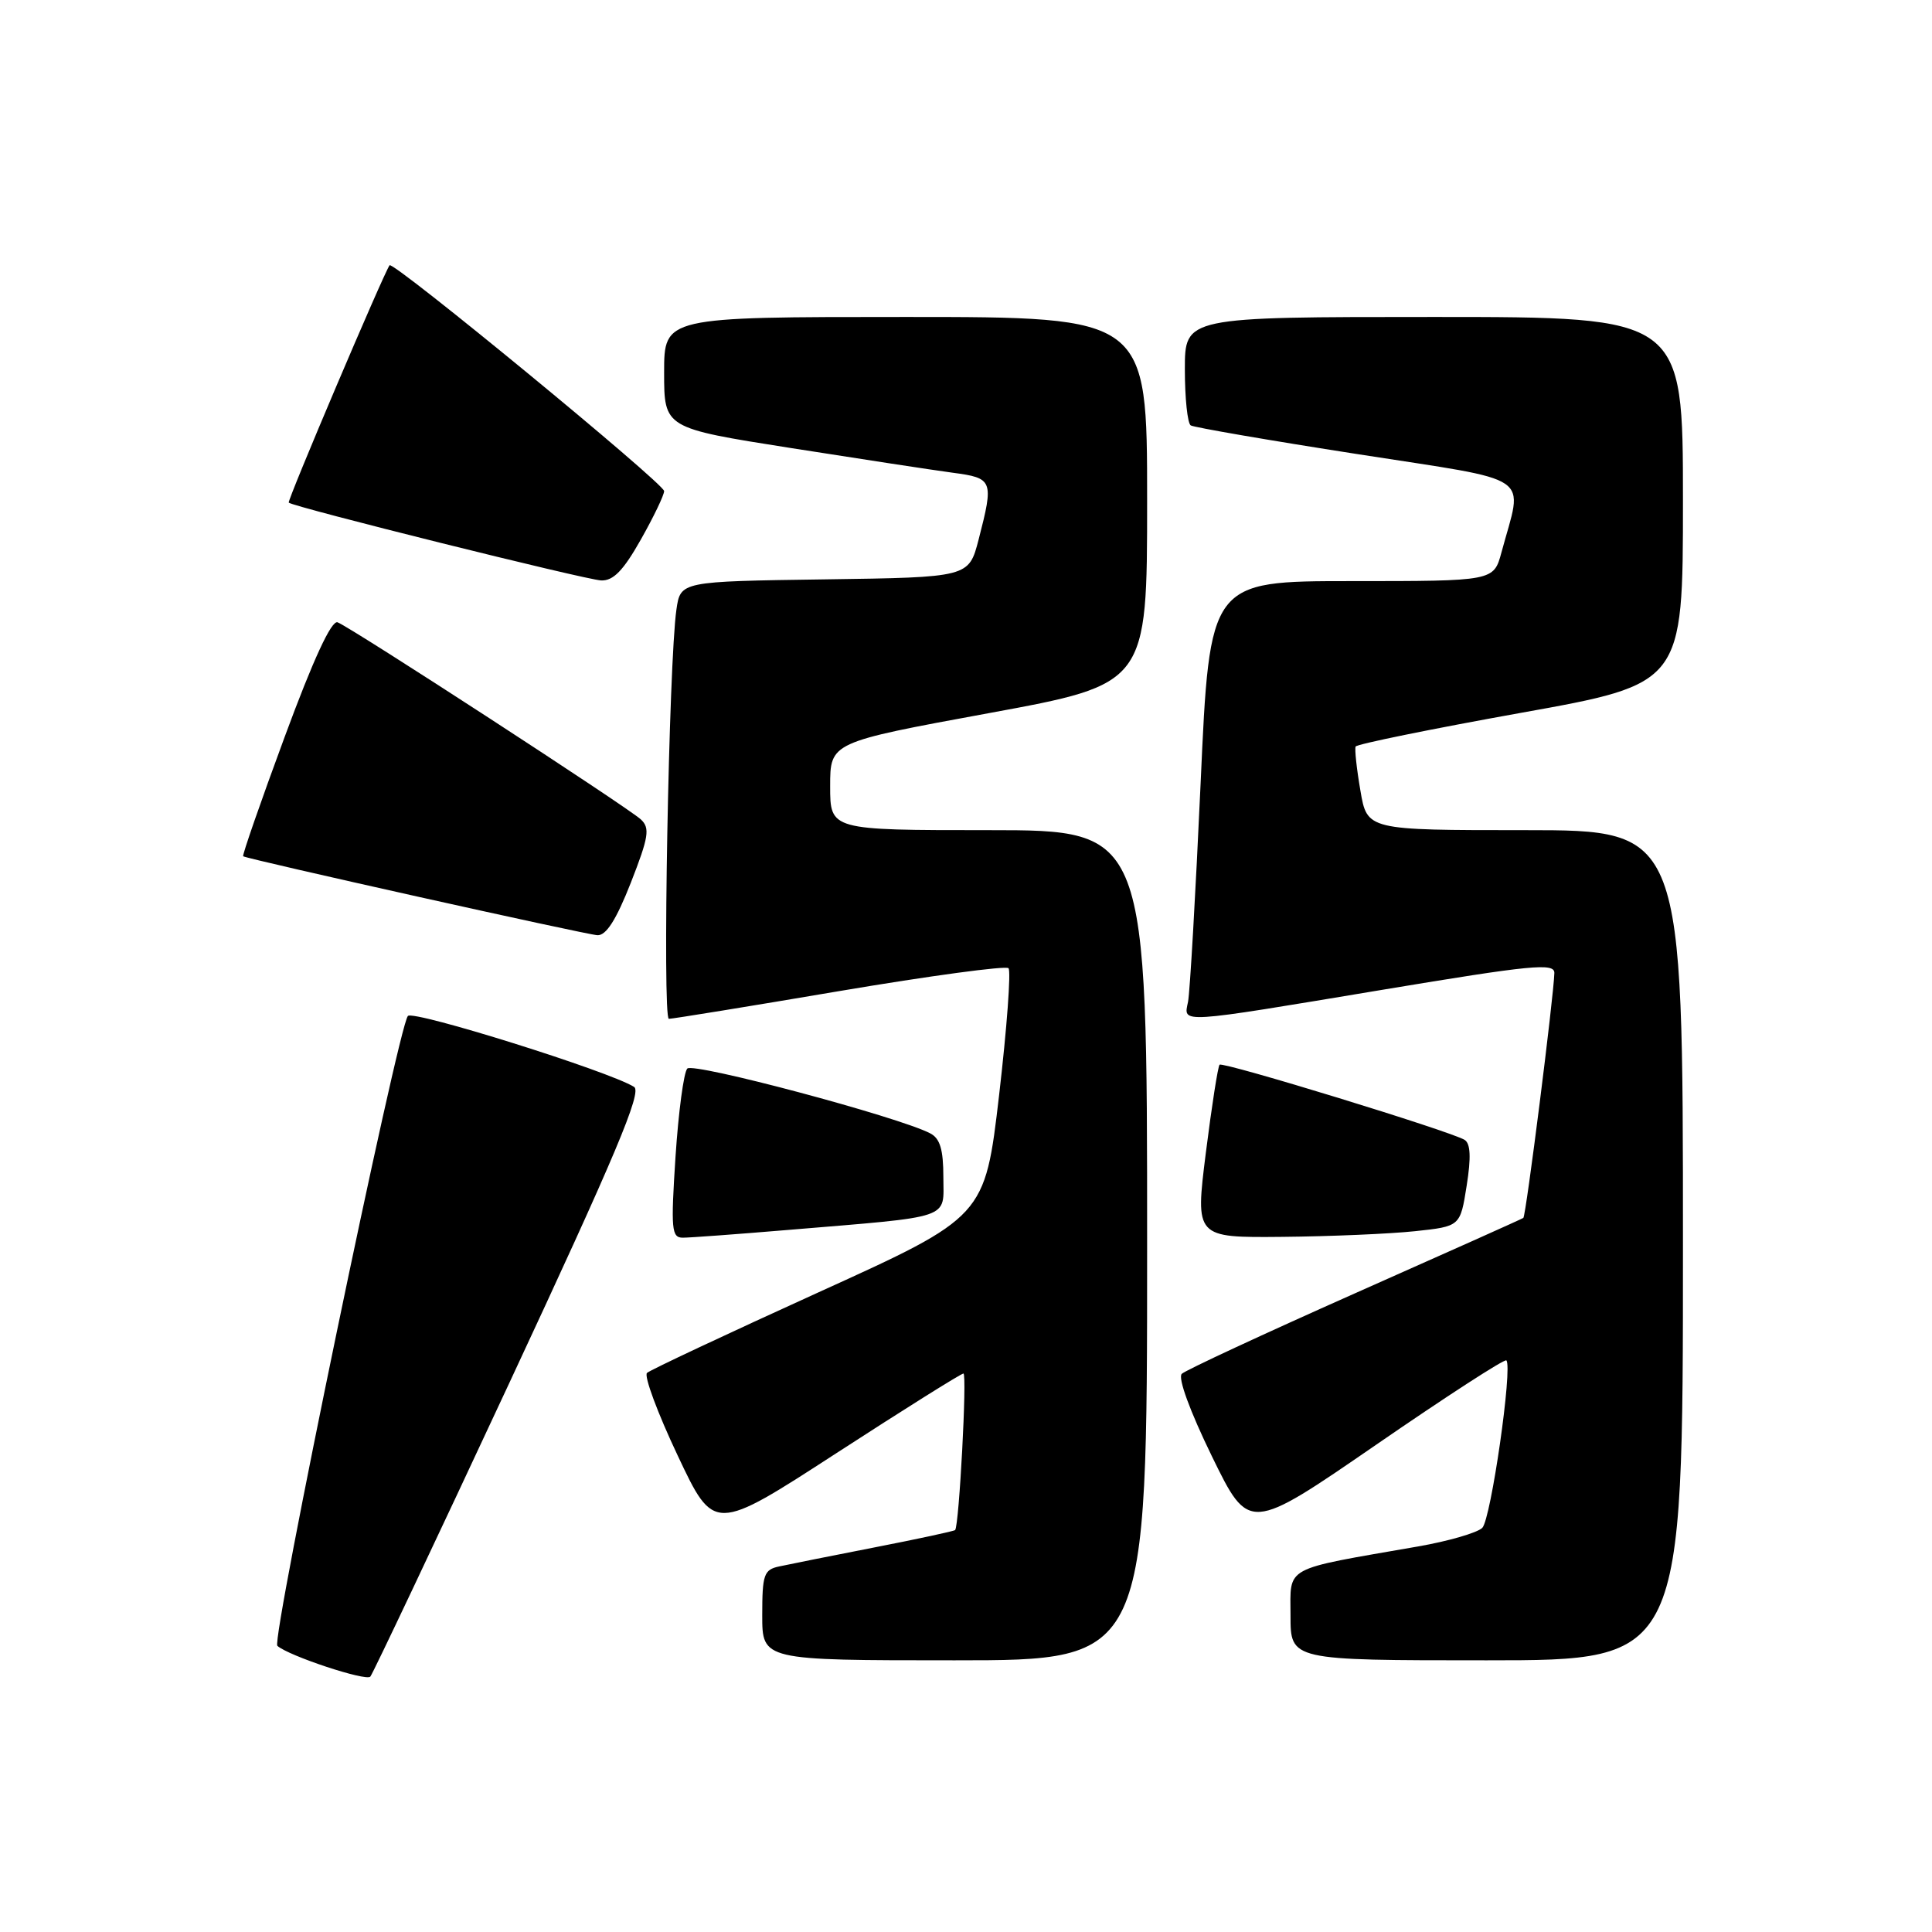 <?xml version="1.0" encoding="UTF-8" standalone="no"?>
<!DOCTYPE svg PUBLIC "-//W3C//DTD SVG 1.1//EN" "http://www.w3.org/Graphics/SVG/1.1/DTD/svg11.dtd" >
<svg xmlns="http://www.w3.org/2000/svg" xmlns:xlink="http://www.w3.org/1999/xlink" version="1.1" viewBox="0 0 256 256">
 <g >
 <path fill="currentColor"
d=" M 67.52 183.18 C 81.55 153.10 85.10 144.68 84.02 144.02 C 80.66 141.93 54.78 133.82 54.05 134.62 C 52.77 136.01 35.91 217.32 36.75 218.08 C 38.21 219.40 48.51 222.81 49.07 222.16 C 49.39 221.80 57.69 204.26 67.52 183.18 Z  M 152.00 165.00 C 152.00 110.00 152.00 110.00 131.00 110.00 C 110.00 110.00 110.00 110.00 110.00 104.18 C 110.00 98.36 110.00 98.36 131.00 94.50 C 152.00 90.64 152.00 90.64 152.00 66.32 C 152.00 42.00 152.00 42.00 120.00 42.00 C 88.00 42.00 88.00 42.00 88.00 49.36 C 88.00 56.72 88.00 56.72 104.75 59.36 C 113.96 60.81 123.64 62.29 126.25 62.64 C 131.59 63.35 131.70 63.64 129.67 71.50 C 128.37 76.50 128.37 76.50 109.27 76.77 C 90.17 77.04 90.17 77.04 89.63 80.77 C 88.62 87.68 87.75 135.00 88.63 135.00 C 89.11 135.00 99.28 133.35 111.24 131.32 C 123.20 129.30 133.27 127.94 133.63 128.29 C 133.98 128.65 133.42 136.20 132.39 145.08 C 130.50 161.23 130.50 161.23 108.50 171.22 C 96.40 176.72 86.15 181.53 85.73 181.92 C 85.31 182.32 87.13 187.23 89.79 192.85 C 94.61 203.07 94.61 203.07 110.86 192.53 C 119.79 186.74 127.35 182.00 127.66 182.00 C 128.16 182.00 127.09 202.14 126.56 202.74 C 126.44 202.88 121.66 203.91 115.92 205.03 C 110.19 206.15 104.49 207.29 103.25 207.56 C 101.22 207.99 101.00 208.63 101.00 214.02 C 101.00 220.00 101.00 220.00 126.50 220.00 C 152.00 220.00 152.00 220.00 152.00 165.00 Z  M 223.00 165.00 C 223.00 110.00 223.00 110.00 202.08 110.00 C 181.15 110.00 181.15 110.00 180.26 104.75 C 179.76 101.86 179.48 99.24 179.63 98.92 C 179.79 98.60 189.61 96.60 201.45 94.47 C 223.00 90.61 223.00 90.61 223.00 66.30 C 223.00 42.00 223.00 42.00 190.00 42.00 C 157.00 42.00 157.00 42.00 157.00 48.94 C 157.00 52.76 157.35 56.10 157.78 56.37 C 158.21 56.63 168.15 58.35 179.86 60.17 C 203.74 63.90 201.80 62.59 198.95 73.20 C 197.92 77.00 197.92 77.00 179.11 77.00 C 160.29 77.00 160.29 77.00 159.09 103.75 C 158.42 118.46 157.67 131.51 157.42 132.75 C 156.83 135.64 155.86 135.70 183.25 131.14 C 202.98 127.86 205.99 127.56 205.96 128.93 C 205.88 132.02 202.20 161.14 201.85 161.38 C 201.66 161.52 191.60 166.02 179.50 171.39 C 167.40 176.77 157.09 181.56 156.59 182.04 C 156.05 182.57 157.67 186.99 160.59 192.98 C 165.50 203.03 165.50 203.03 182.34 191.44 C 191.60 185.06 199.36 180.03 199.60 180.26 C 200.46 181.12 197.56 201.30 196.41 202.45 C 195.75 203.10 191.90 204.22 187.86 204.92 C 169.83 208.06 171.00 207.42 171.00 214.08 C 171.00 220.00 171.00 220.00 197.00 220.00 C 223.00 220.00 223.00 220.00 223.00 165.00 Z  M 104.33 162.98 C 126.52 161.13 125.00 161.64 125.00 155.97 C 125.00 152.32 124.56 150.84 123.25 150.17 C 119.03 147.98 91.86 140.74 91.07 141.59 C 90.60 142.09 89.90 147.34 89.51 153.25 C 88.88 162.92 88.98 164.00 90.48 164.00 C 91.40 164.00 97.63 163.54 104.33 162.98 Z  M 187.49 163.14 C 193.49 162.50 193.49 162.50 194.34 157.12 C 194.94 153.36 194.85 151.53 194.07 151.04 C 192.20 149.89 162.03 140.64 161.60 141.08 C 161.38 141.31 160.56 146.56 159.78 152.75 C 158.37 164.00 158.37 164.00 169.93 163.89 C 176.30 163.83 184.20 163.49 187.49 163.14 Z  M 83.59 116.96 C 85.96 110.90 86.15 109.73 84.92 108.58 C 83.23 107.00 46.50 83.12 44.73 82.46 C 43.92 82.16 41.51 87.37 37.72 97.64 C 34.54 106.24 32.07 113.36 32.22 113.46 C 32.85 113.86 77.63 123.84 79.16 123.92 C 80.32 123.98 81.66 121.87 83.59 116.96 Z  M 84.90 71.52 C 86.61 68.50 88.00 65.60 88.00 65.07 C 88.00 64.07 52.07 34.52 51.62 35.15 C 50.81 36.29 38.03 66.36 38.26 66.60 C 38.83 67.17 77.58 76.82 79.65 76.91 C 81.26 76.98 82.59 75.61 84.90 71.52 Z "/>
</g>
</svg>